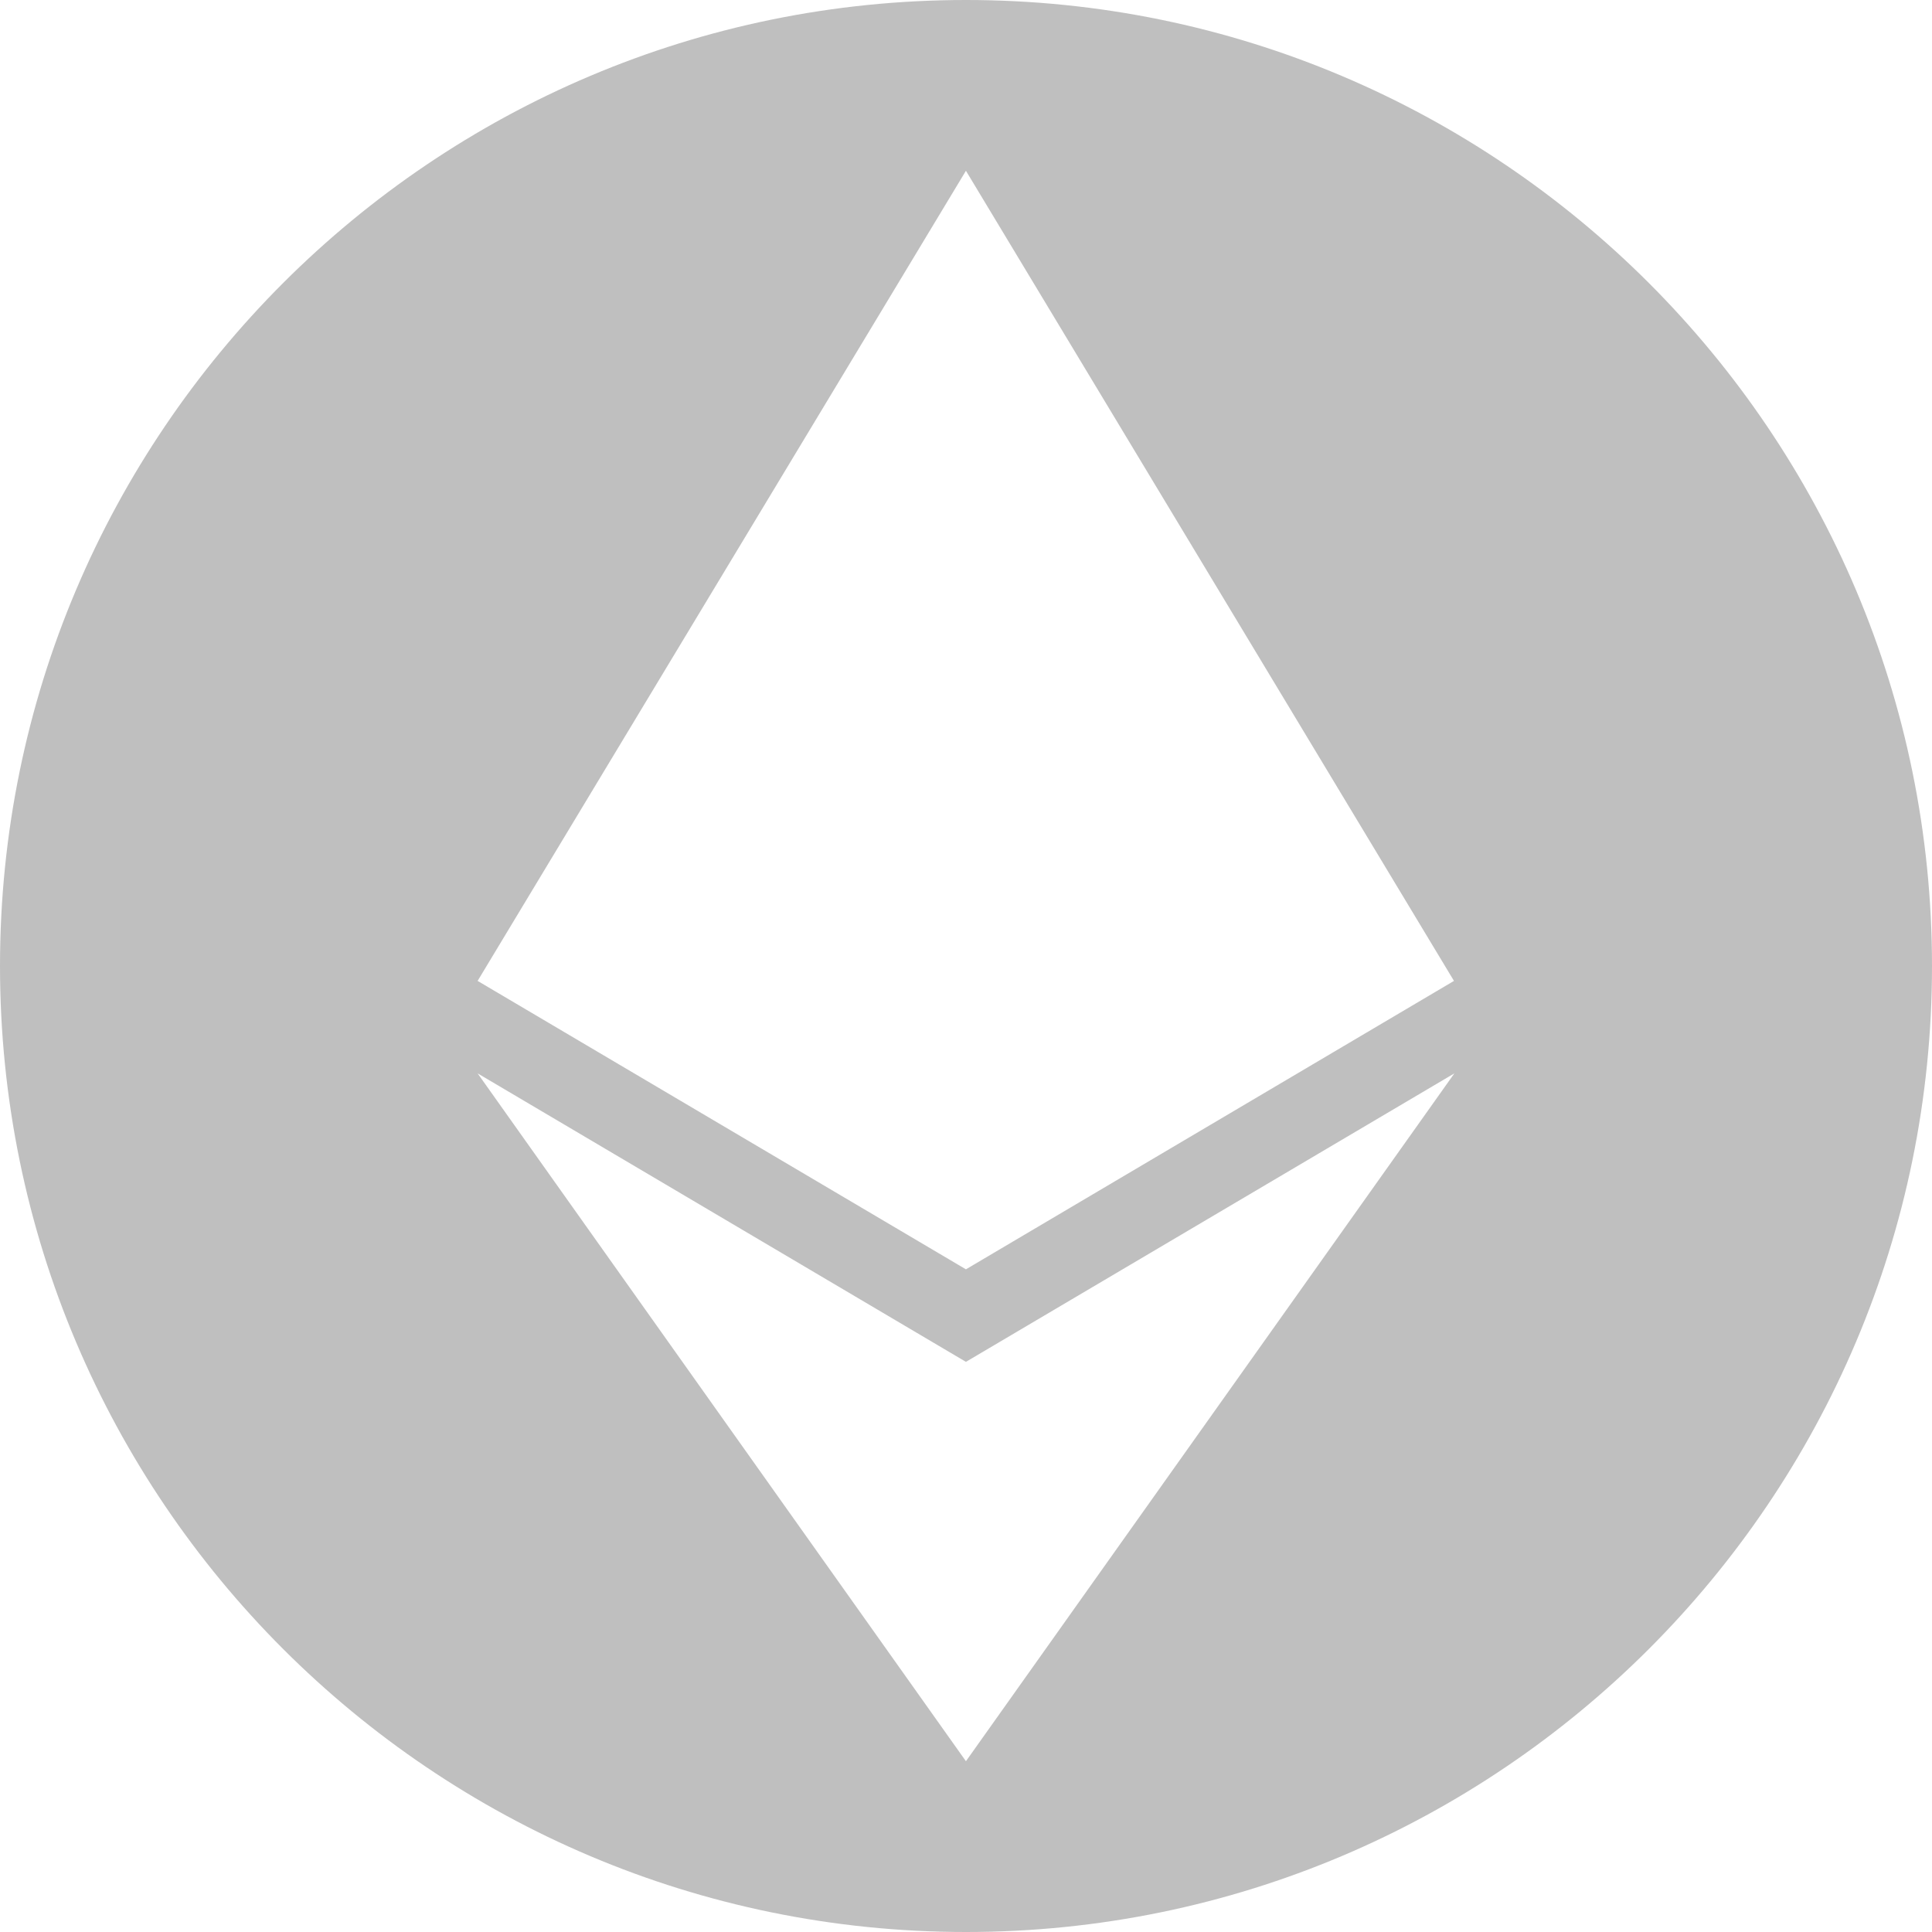 <?xml version="1.0" encoding="UTF-8" standalone="no"?><!-- Generator: Gravit.io --><svg xmlns="http://www.w3.org/2000/svg" xmlns:xlink="http://www.w3.org/1999/xlink" style="isolation:isolate" viewBox="0 0 28 28" width="28pt" height="28pt"><defs><clipPath id="_clipPath_t75WANIjVuP1CHaVtxtsbS8CfusBj8ll"><rect width="28" height="28"/></clipPath></defs><g clip-path="url(#_clipPath_t75WANIjVuP1CHaVtxtsbS8CfusBj8ll)"><g opacity="0.25"><path d=" M 13.999 18.396 L 6.922 14.216 L 13.999 2.475 L 21.072 14.216 L 13.999 18.396 L 13.999 18.396 L 13.999 18.396 Z  M 0 14 C 0 6.273 6.273 0 14 0 C 21.727 0 28 6.273 28 14 C 28 21.727 21.727 28 14 28 C 6.273 28 0 21.727 0 14 L 0 14 L 0 14 Z  M 13.999 25.525 L 6.922 15.556 L 13.999 19.737 L 21.078 15.556 L 13.999 25.525 Z " fill-rule="evenodd" fill="rgb(0,0,0)"/></g></g></svg>